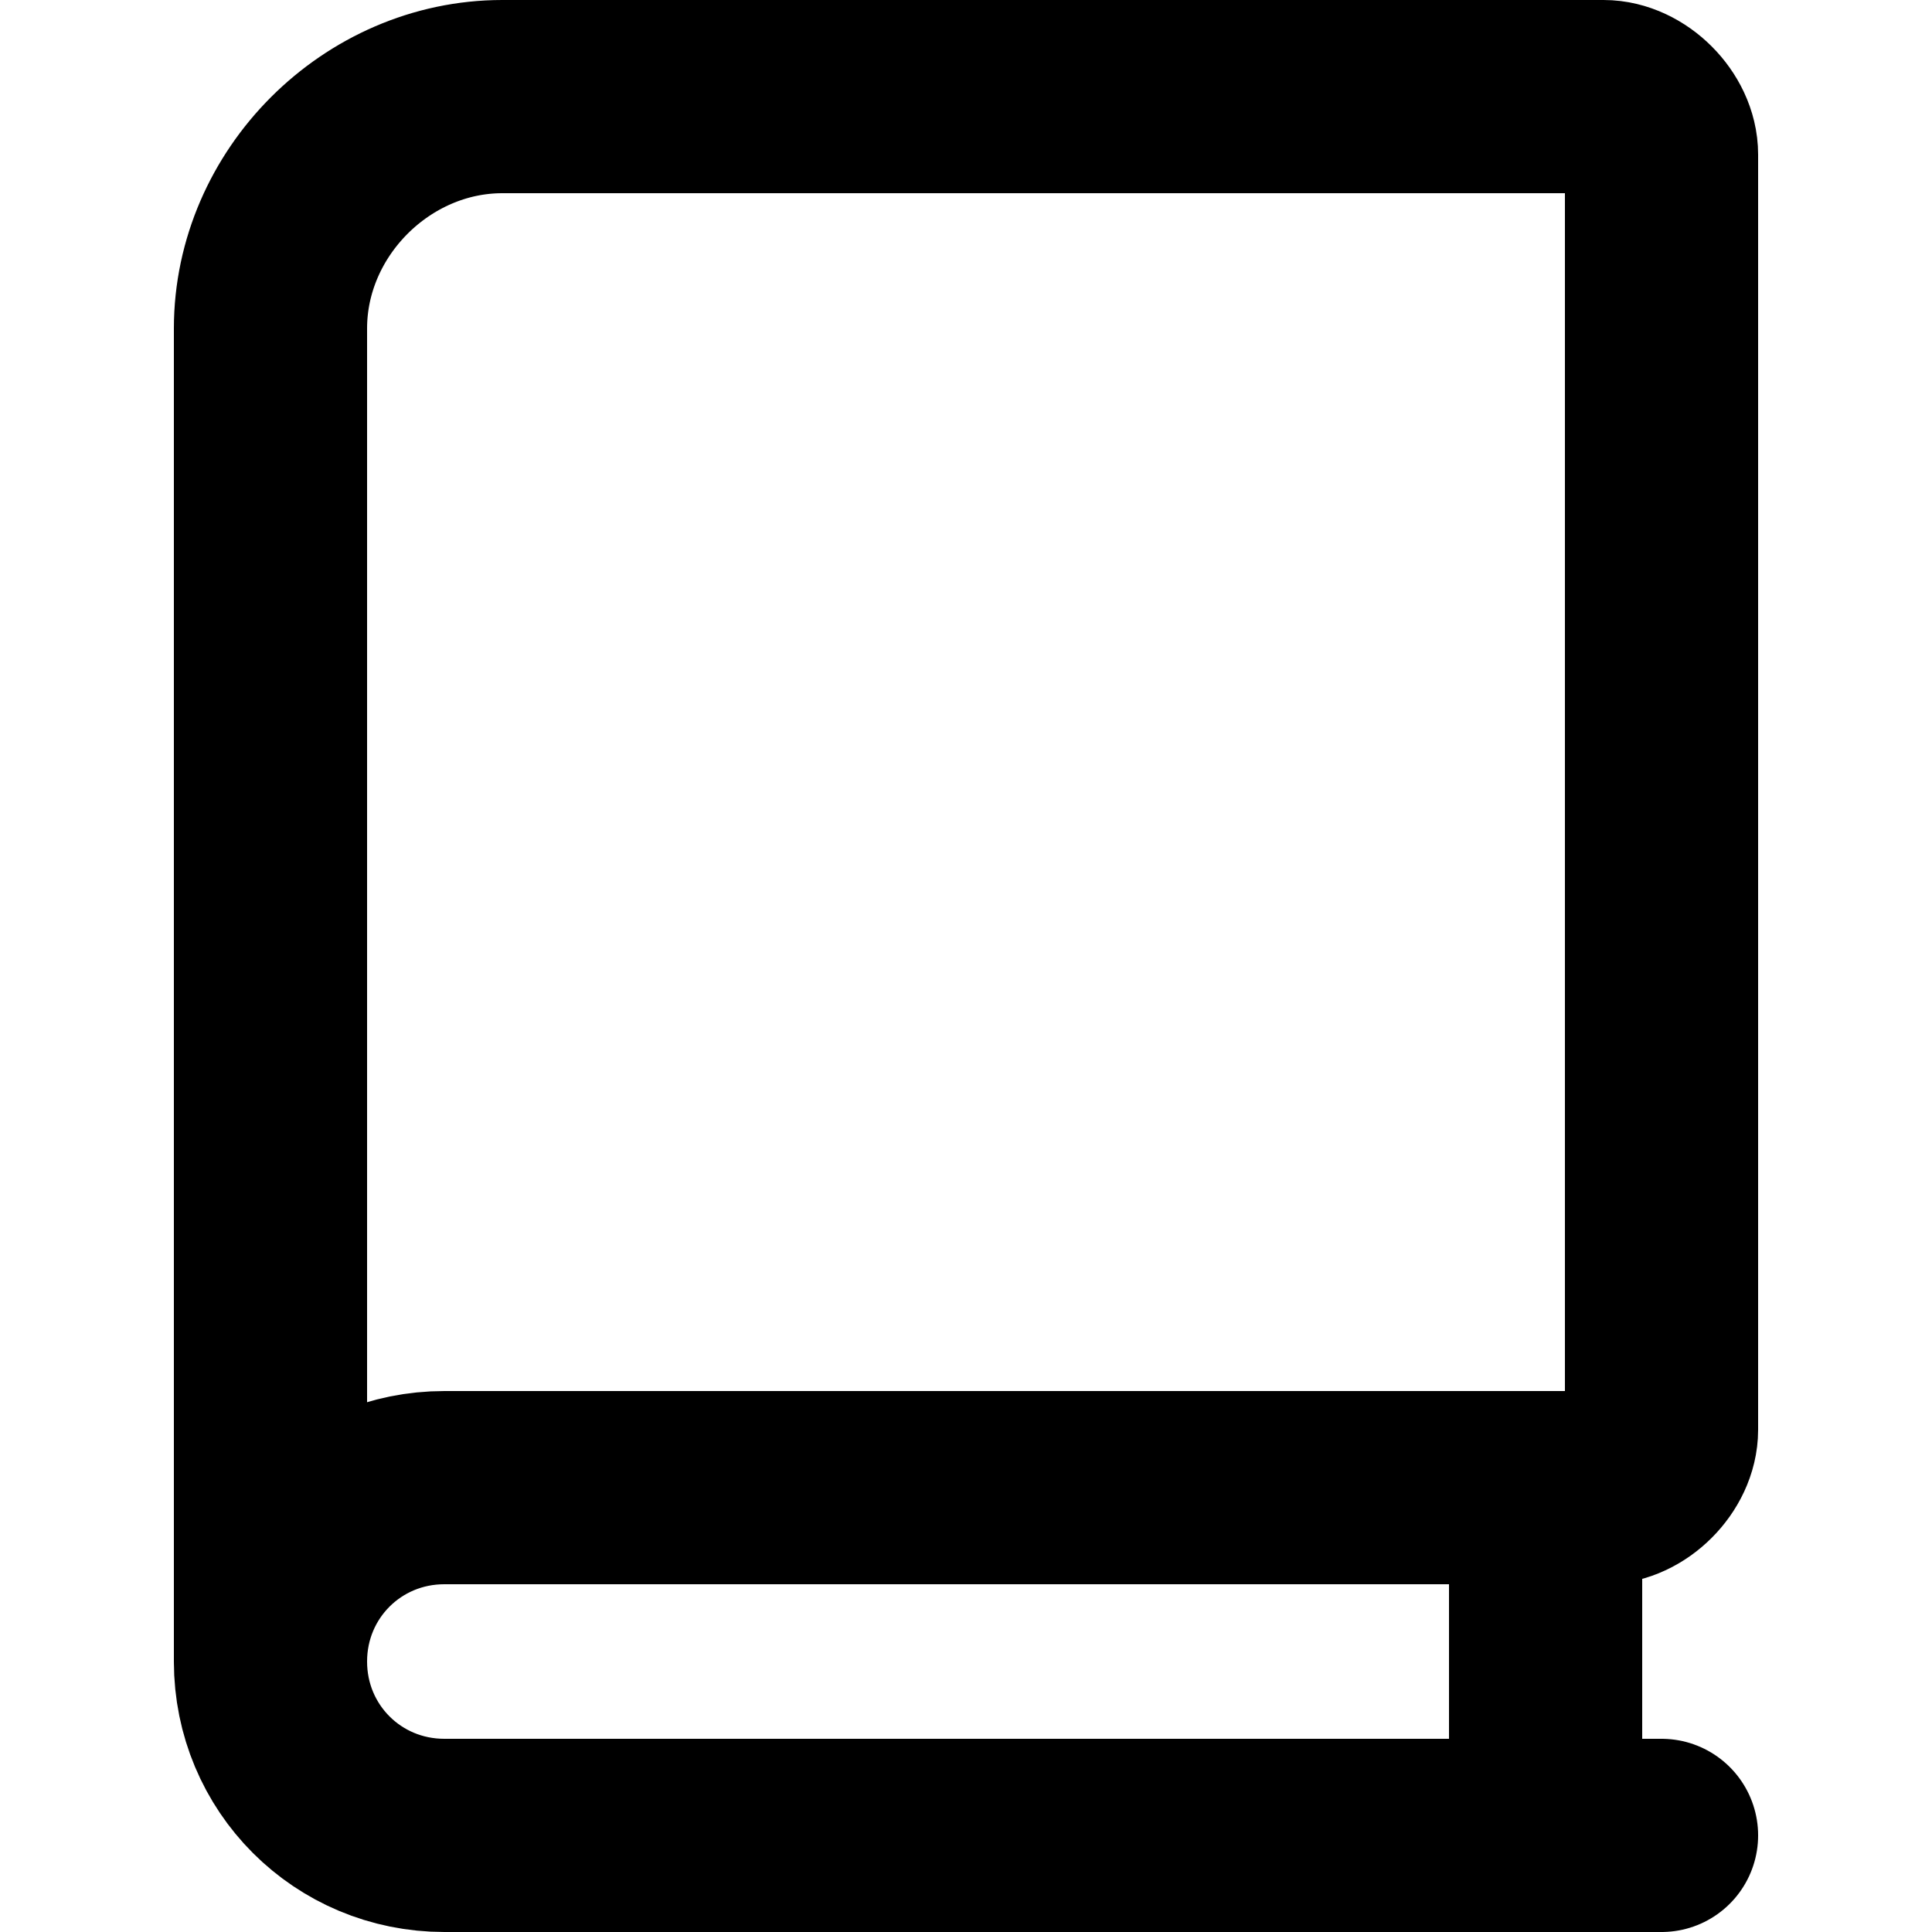 <svg xmlns="http://www.w3.org/2000/svg" viewBox="0 0 20 20"><g fill="none" stroke="currentColor" stroke-width="2" stroke-linecap="round" stroke-linejoin="round"><path d="M17.2 19H4.6c-1 0-1.8-.8-1.8-1.8M5.2 1C3.9 1 2.8 2.1 2.8 3.4v13.8c0-1 .8-1.8 1.8-1.8h12c.3 0 .6-.3.6-.6V1.6c0-.3-.3-.6-.6-.6H5.2zM16 19v-3.6"/></g></svg>